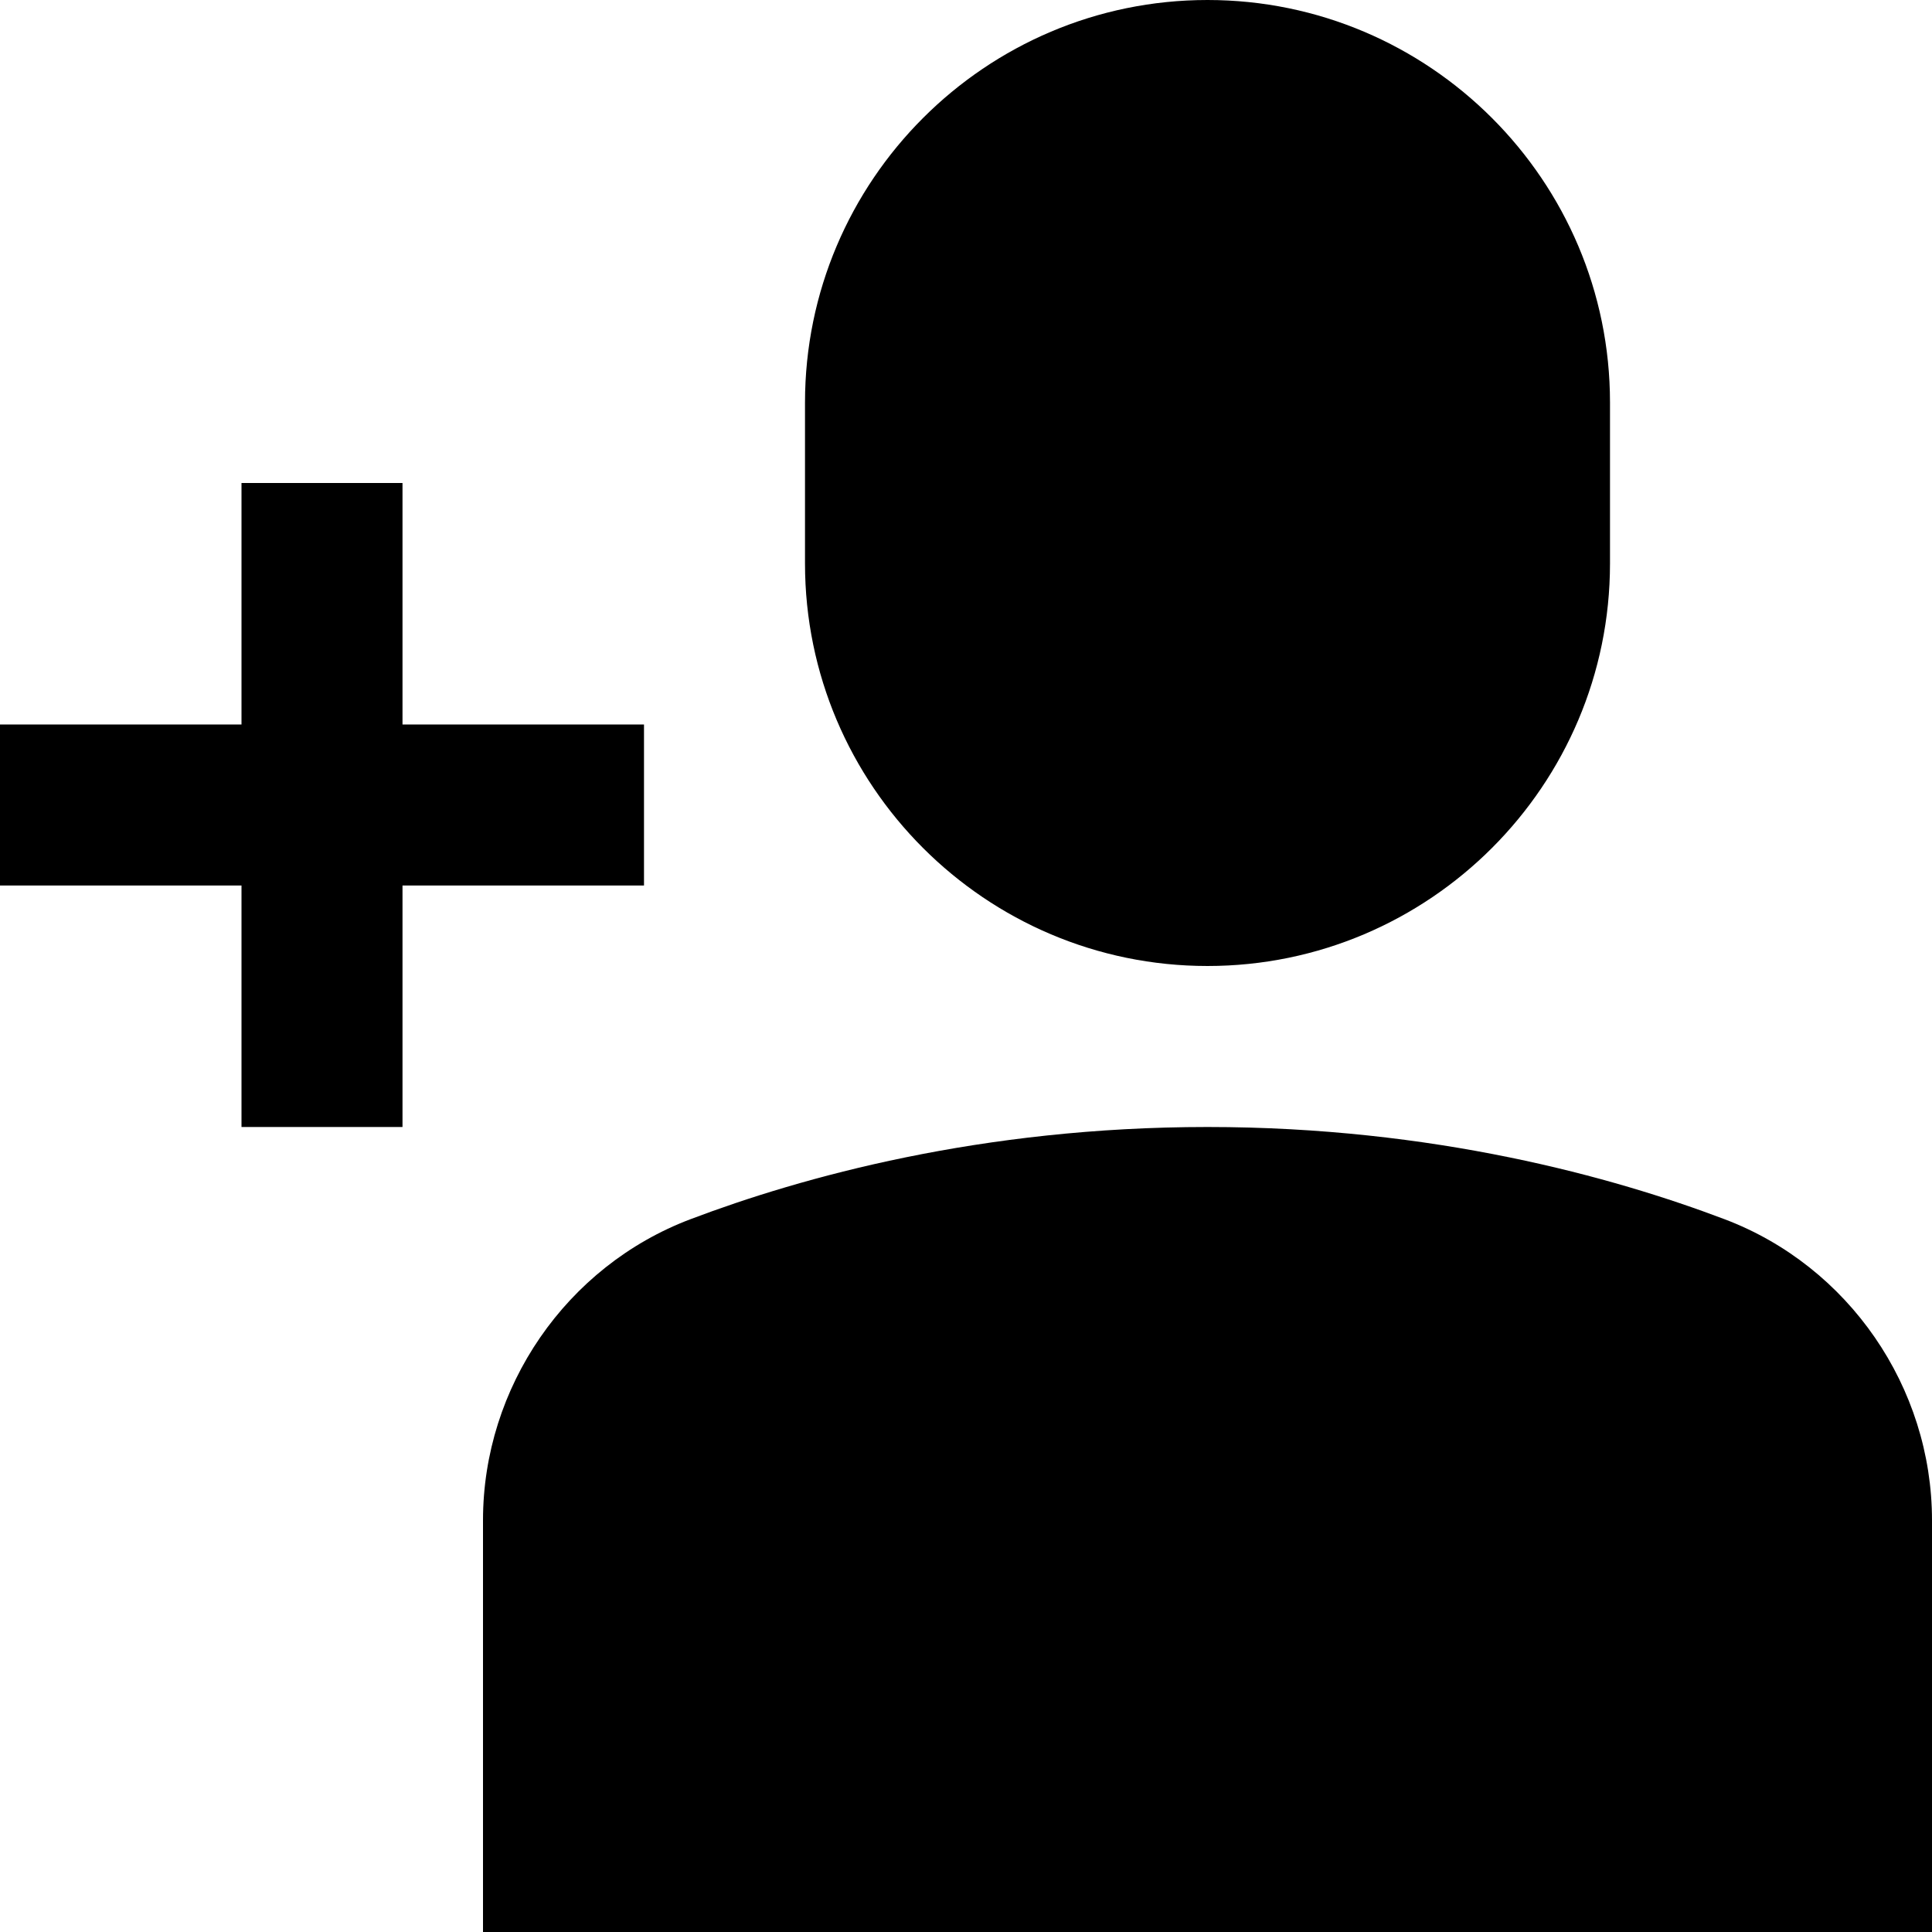 <?xml version="1.0" encoding="utf-8"?>
<!-- Generator: Adobe Illustrator 20.0.0, SVG Export Plug-In . SVG Version: 6.00 Build 0)  -->
<!DOCTYPE svg PUBLIC "-//W3C//DTD SVG 1.1//EN" "http://www.w3.org/Graphics/SVG/1.1/DTD/svg11.dtd">
<svg version="1.1" id="Layer_1" xmlns="http://www.w3.org/2000/svg" xmlns:xlink="http://www.w3.org/1999/xlink" x="0px" y="0px"
	 width="24px" height="24px" viewBox="0 0 24 24" enable-background="new 0 0 24 24" xml:space="preserve">
<path fill-rule="evenodd" clip-rule="evenodd" d="M15,0c-2.757,0-5,2.243-5,5v2c0,2.757,2.243,5,5,5s5-2.243,5-5V5
	C20,2.243,17.757,0,15,0z"/>
<polygon fill-rule="evenodd" clip-rule="evenodd" points="8,9 5,9 5,6 3,6 3,9 0,9 0,11 3,11 3,14 5,14 5,11 8,11 "/>
<path fill-rule="evenodd" clip-rule="evenodd" d="M21.424,15.146C20.044,14.623,17.811,14,15,14s-5.044,0.623-6.424,1.146
	C7.035,15.729,6,17.232,6,18.886V24h18v-5.114C24,17.232,22.965,15.729,21.424,15.146z"/>
</svg>
